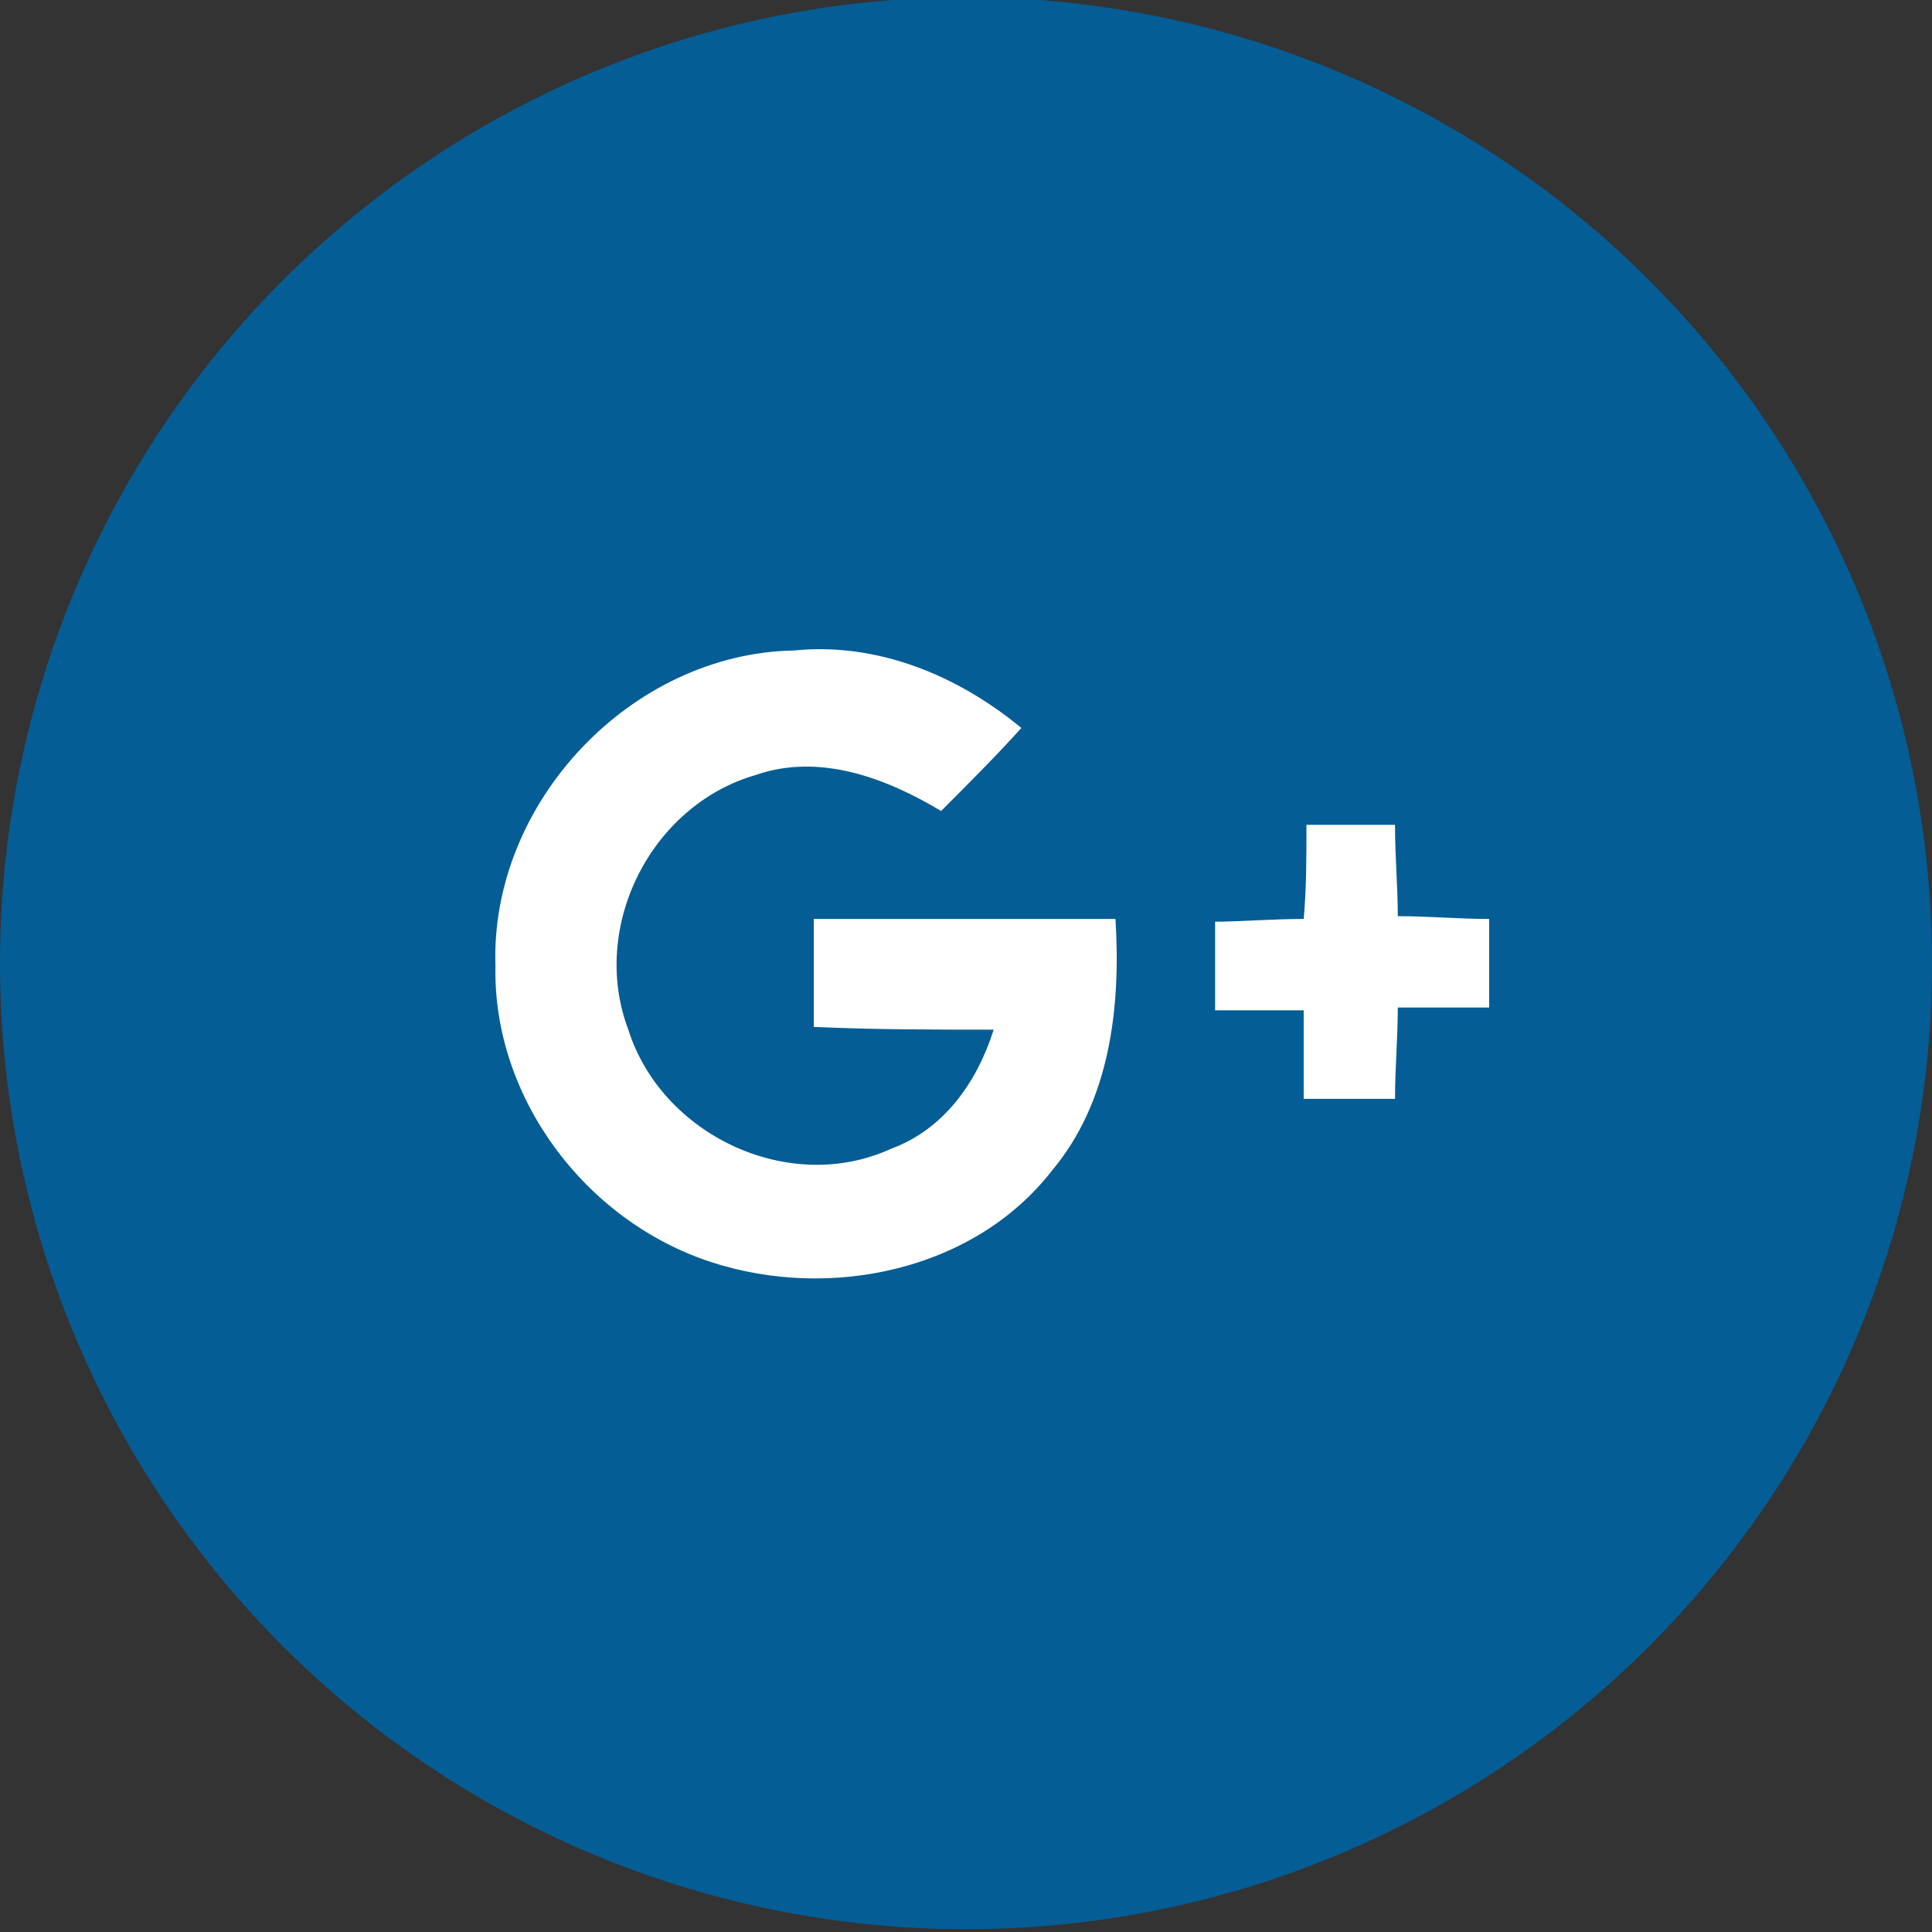 <?xml version="1.0" encoding="utf-8"?>
<!-- Generator: Adobe Illustrator 22.1.0, SVG Export Plug-In . SVG Version: 6.00 Build 0)  -->
<svg version="1.1" id="Layer_1" xmlns="http://www.w3.org/2000/svg" xmlns:xlink="http://www.w3.org/1999/xlink" x="0px" y="0px"
	 width="69.8px" height="69.8px" viewBox="-415.3 401.4 69.8 69.8" style="enable-background:new -415.3 401.4 69.8 69.8;"
	 xml:space="preserve">
<rect x="-415.3" y="401.4" width="69.8" height="69.8" fill="#333333" stroke="none"/>
<style type="text/css">
	.st0{fill:#045D95;}
	.st1{fill:#092C56;}
	.st2{fill:#FFFFFF;}
</style>
<circle class="st0" cx="-380.4" cy="436.2" r="34.9"/>
<g>
	<path class="st2" d="M-397.4,436.3c-0.2-5.9,4.9-11.3,10.8-11.4c3-0.3,5.9,0.9,8.2,2.8c-0.9,1-1.9,2-2.9,3c-2-1.2-4.4-2.1-6.7-1.3
		c-3.8,1.1-6,5.5-4.6,9.2c1.2,3.8,5.8,6,9.5,4.3c1.9-0.7,3.1-2.4,3.7-4.3c-2.2,0-4.3,0-6.5-0.1c0-1.3,0-2.6,0-3.9
		c3.6,0,7.3,0,10.9,0c0.2,3.2-0.2,6.6-2.3,9.1c-2.8,3.6-8,4.7-12.3,3.3C-394.2,445.5-397.5,441-397.4,436.3z"/>
	<path class="st2" d="M-368.1,431.2c1.1,0,2.2,0,3.2,0c0,1.2,0.1,2.2,0.1,3.3c1.1,0,2.2,0.1,3.3,0.1c0,1.1,0,2.2,0,3.2
		c-1.2,0-2.3,0-3.3,0c0,1.1-0.1,2.2-0.1,3.3c-1.1,0-2.2,0-3.3,0c0-1.1,0-2.2,0-3.2c-1.1,0-2.4,0-3.2,0c0-1.1,0-2.2,0-3.2
		c0.8,0,2.1-0.1,3.2-0.1C-368.1,433.5-368.1,432.4-368.1,431.2z"/>
</g>
</svg>

